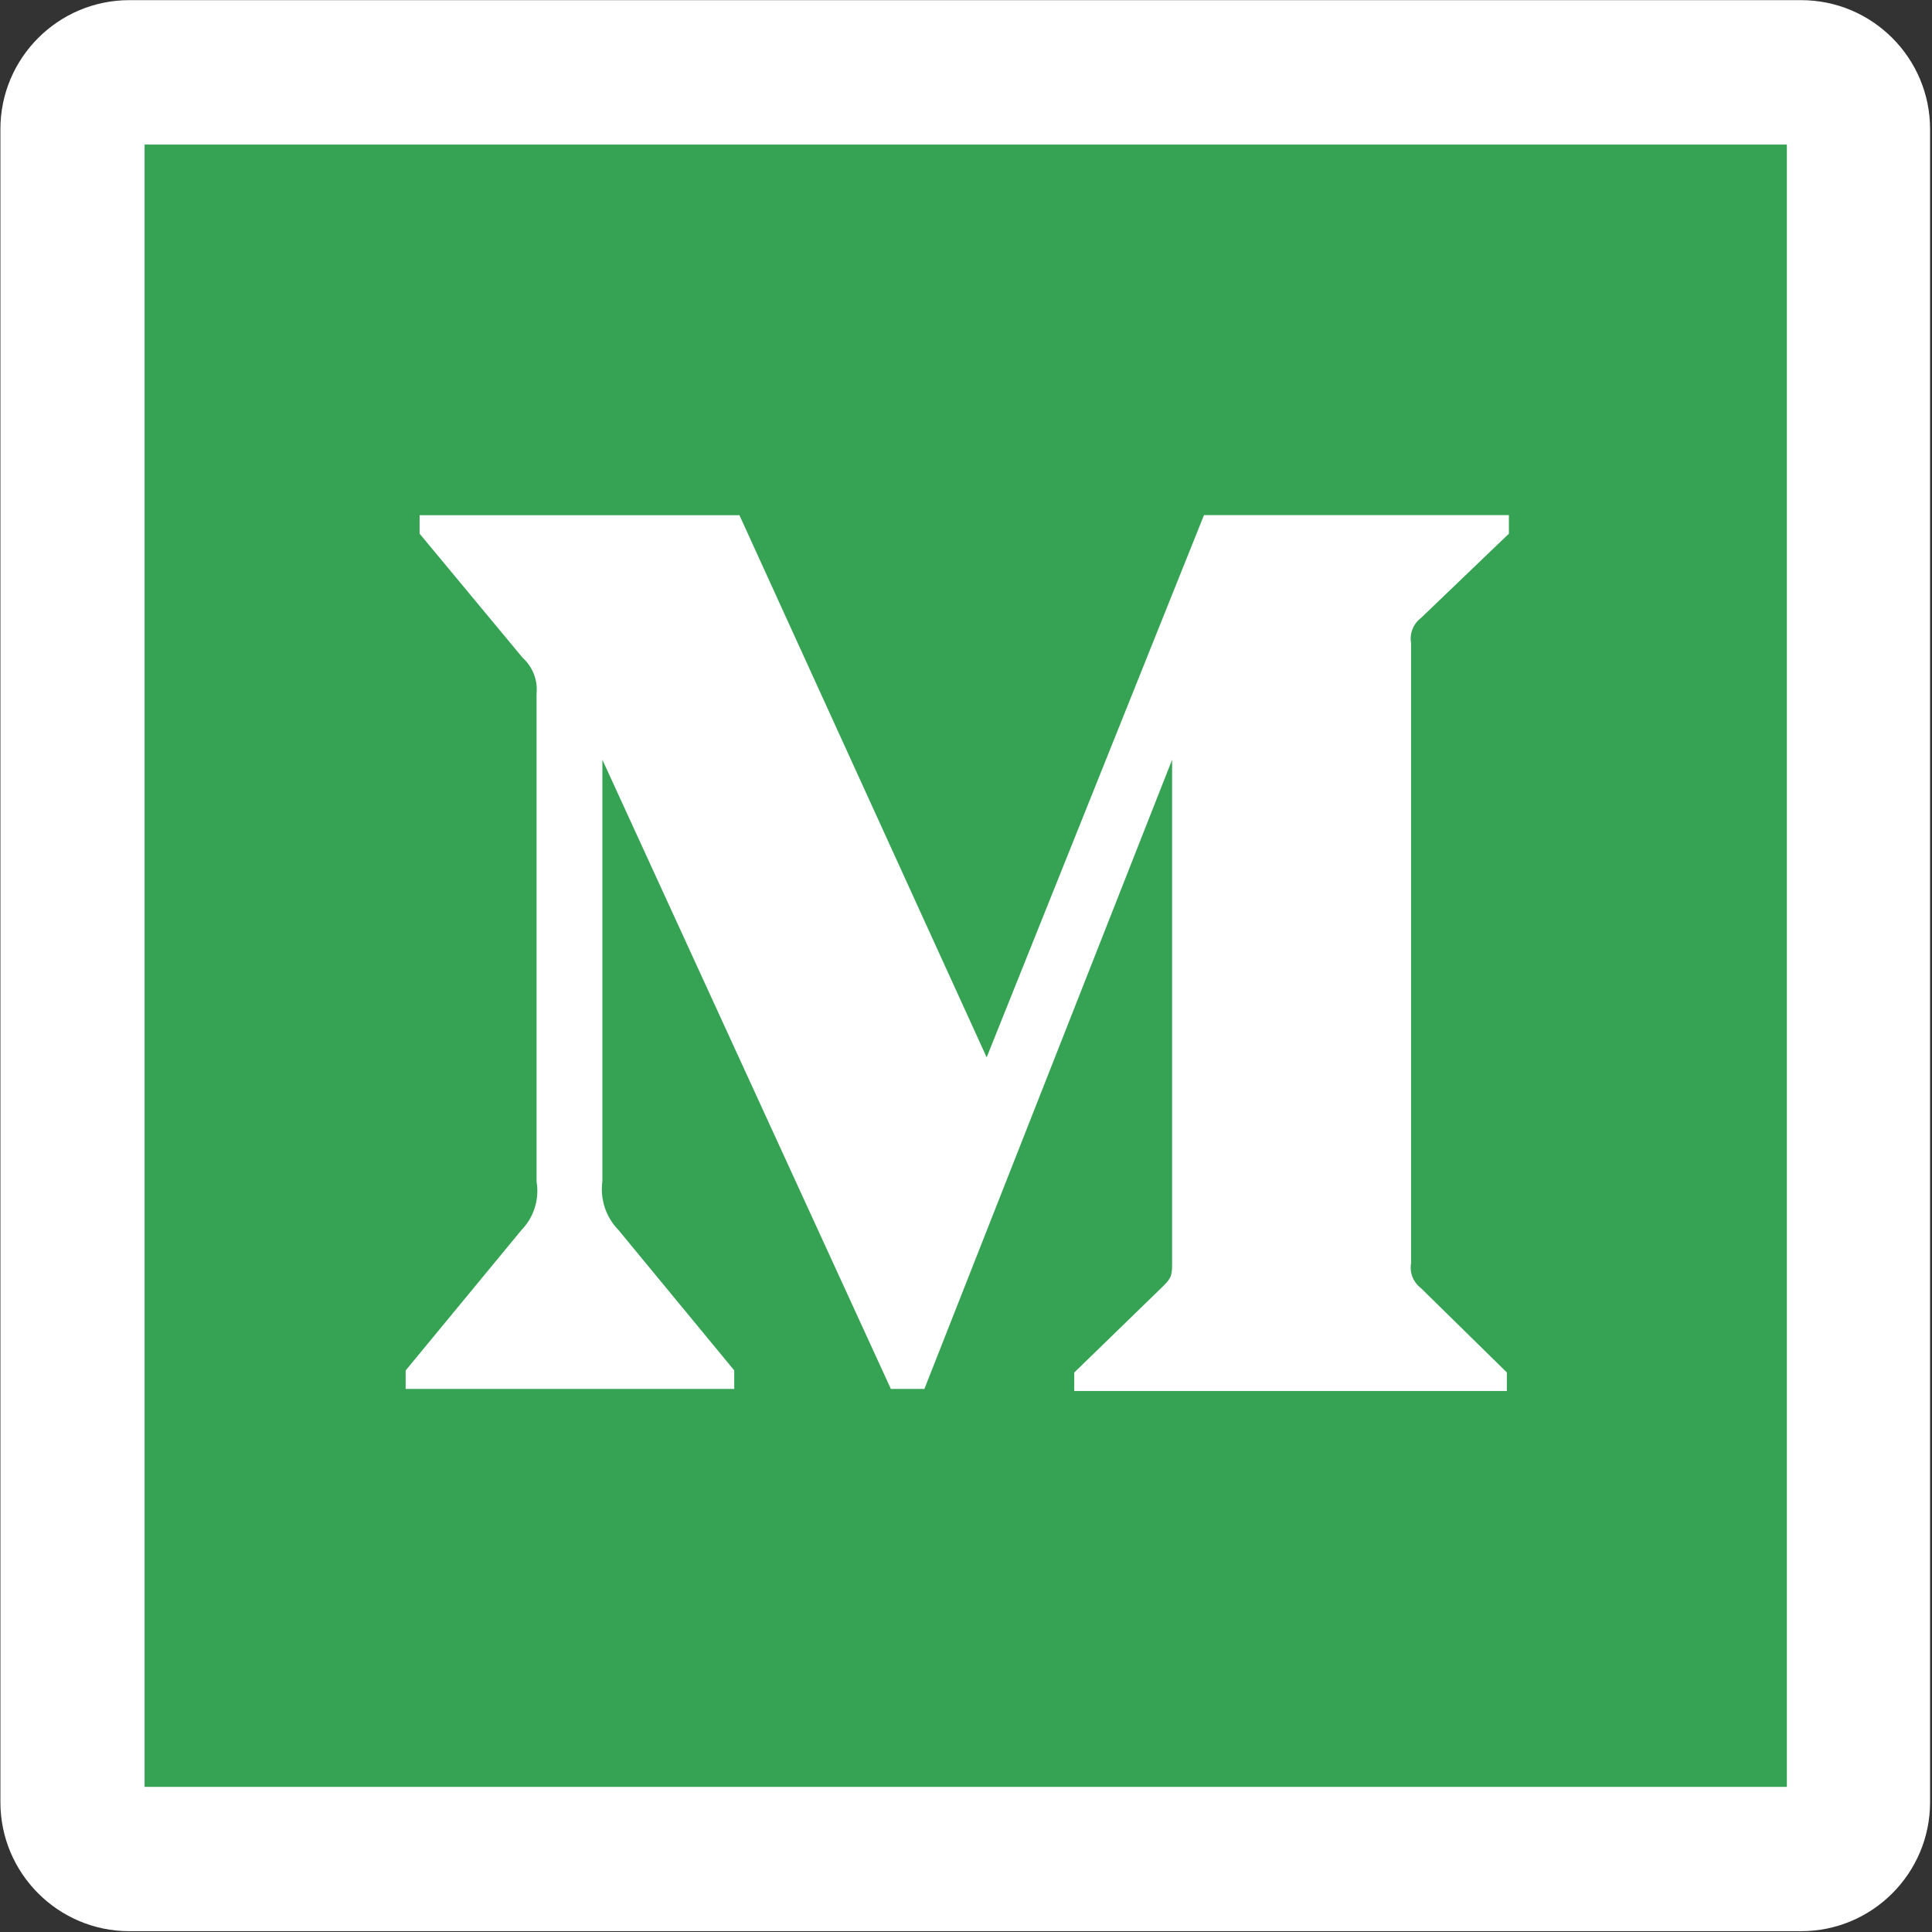 <?xml version="1.0" encoding="UTF-8" standalone="no"?><!DOCTYPE svg PUBLIC "-//W3C//DTD SVG 1.1//EN" "http://www.w3.org/Graphics/SVG/1.1/DTD/svg11.dtd"><svg width="100%" height="100%" viewBox="0 0 1738 1738" version="1.1" xmlns="http://www.w3.org/2000/svg" xmlns:xlink="http://www.w3.org/1999/xlink" xml:space="preserve" xmlns:serif="http://www.serif.com/" style="fill-rule:evenodd;clip-rule:evenodd;stroke-linejoin:round;stroke-miterlimit:2;"><rect x="0" y="0" width="1738" height="1738" fill="#333333" stroke="none"/><path d="M1736.27,116.184c0,-64.053 -52.003,-116.056 -116.056,-116.056l-1503.8,0c-64.053,0 -116.056,52.003 -116.056,116.056l-0,1505.03c-0,64.053 52.003,116.056 116.056,116.056l1503.8,-0c64.053,-0 116.056,-52.003 116.056,-116.056l0,-1505.03Z" style="fill:#fff;"/><path d="M130.071,130.071l0,1477.36l1477.36,-0l-0,-1477.36l-1477.36,0Zm1227.32,350.017l-79.217,75.951c-6.84,5.212 -10.254,13.81 -8.804,22.292l-0,558.132c-1.419,8.449 1.978,17.019 8.804,22.217l77.369,75.966l0,16.678l-389.164,0l0,-16.618l80.146,-77.873c7.889,-7.872 7.889,-10.148 7.889,-22.161l0,-451.213l-222.844,566.022l-30.152,-0l-259.528,-566.022l-0,379.371c-2.159,15.942 3.131,32 14.346,43.523l104.27,126.445l0,16.683l-295.59,-0l-0,-16.622l104.331,-126.506c11.126,-11.537 16.118,-27.716 13.43,-43.523l0,-438.643c1.241,-12.173 -3.414,-24.242 -12.498,-32.443l-92.705,-111.656l0,-16.622l287.716,-0l222.401,487.705l195.497,-487.78l274.303,0l-0,16.697Z" style="fill:#35a353;fill-rule:nonzero;"/></svg>